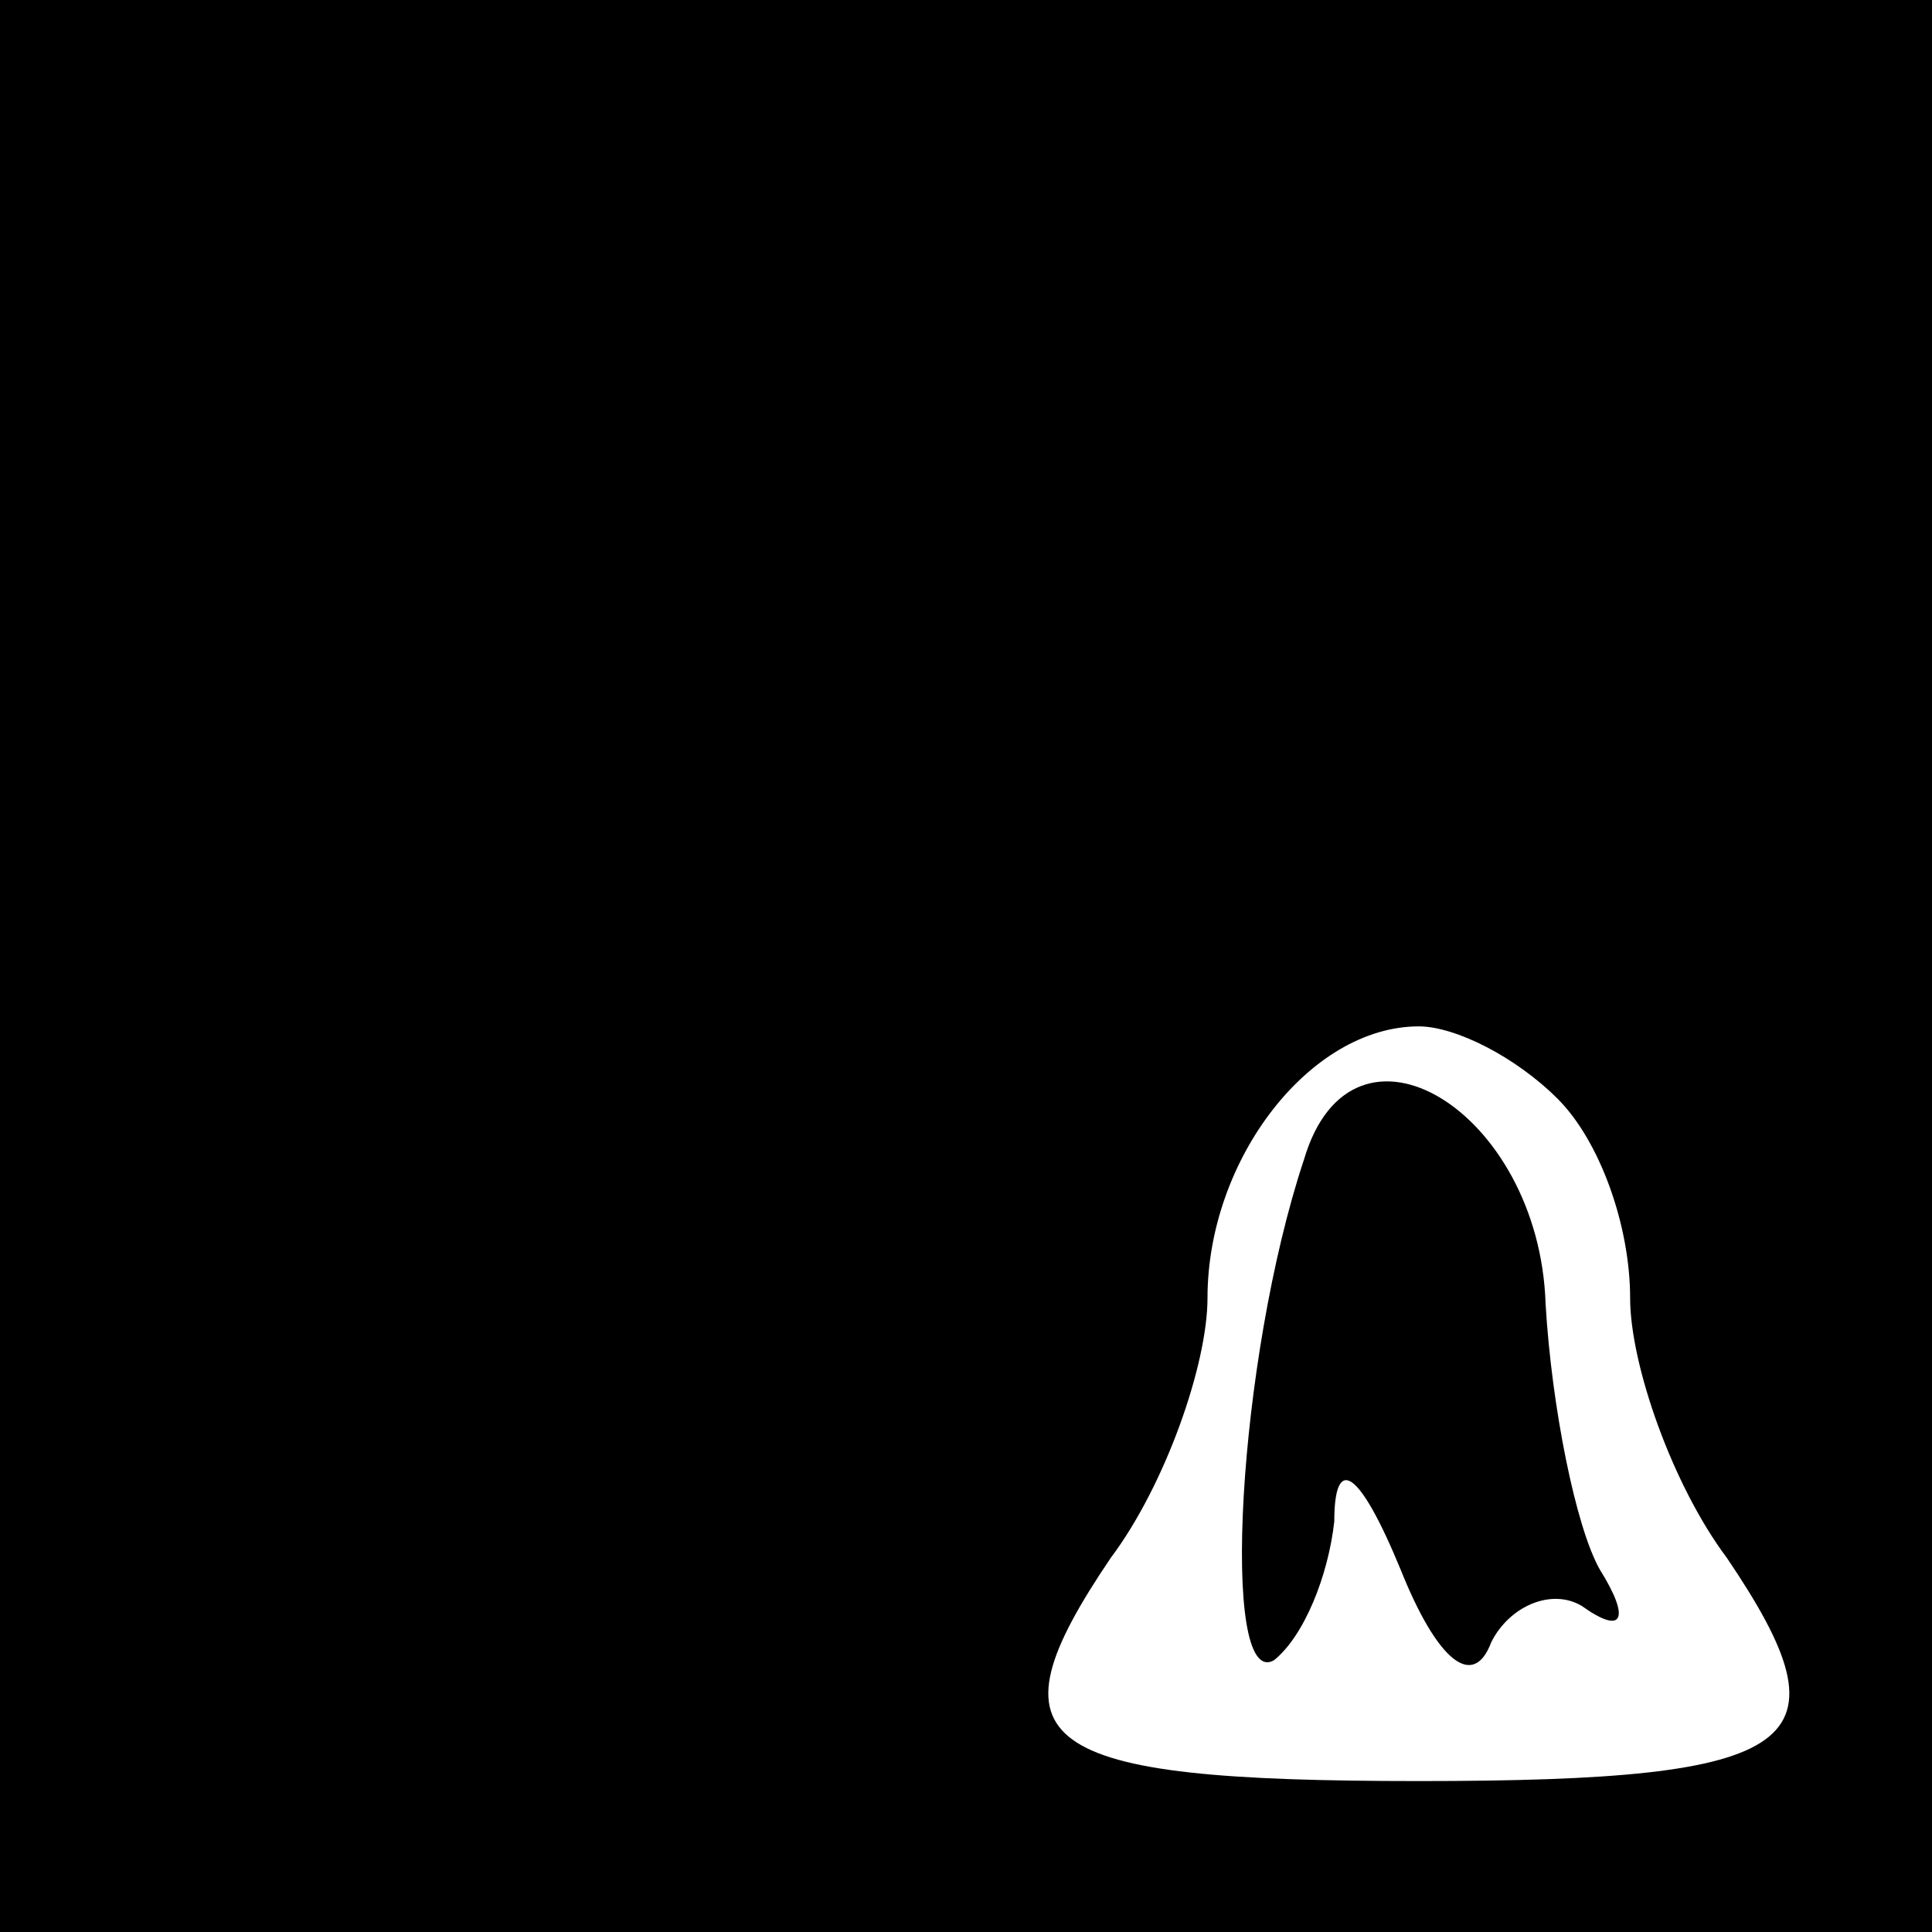 <?xml version="1.0" standalone="no"?>
<!DOCTYPE svg PUBLIC "-//W3C//DTD SVG 20010904//EN"
 "http://www.w3.org/TR/2001/REC-SVG-20010904/DTD/svg10.dtd">
<svg version="1.0" xmlns="http://www.w3.org/2000/svg"
 width="32pt" height="32pt" viewBox="0 0 32 32"
 preserveAspectRatio="xMidYMid meet">
<rect x="0" y="0" width="32" height="32" fill="#808080" stroke="none"/>
<g transform="translate(0,32) scale(0.1,-0.1)"
fill="#000000" stroke="none">
<path fill="#000000" stroke="none" d="M0 160 l0 -160 160 0 160 0 0 160 0
160 -160 0 -160 0 0 -160z"/>
<path fill="#ffffff" stroke="none" d="M258 138 c7 -7 12 -21 12 -33 0 -11 7
-31 16 -43 21 -31 13 -37 -51 -37 -64 0 -72 6 -51 37 9 12 16 32 16 43 0 23
17 45 35 45 6 0 16 -5 23 -12z"/>
<path fill="#000000" stroke="none" d="M216 128 c-11 -33 -14 -88 -5 -83 5 4
9 14 10 23 0 11 4 9 11 -8 6 -15 12 -20 15 -12 3 6 10 9 15 6 7 -5 8 -2 3 6
-4 7 -8 27 -9 44 -1 32 -32 51 -40 24z"/>
</g>
</svg>
